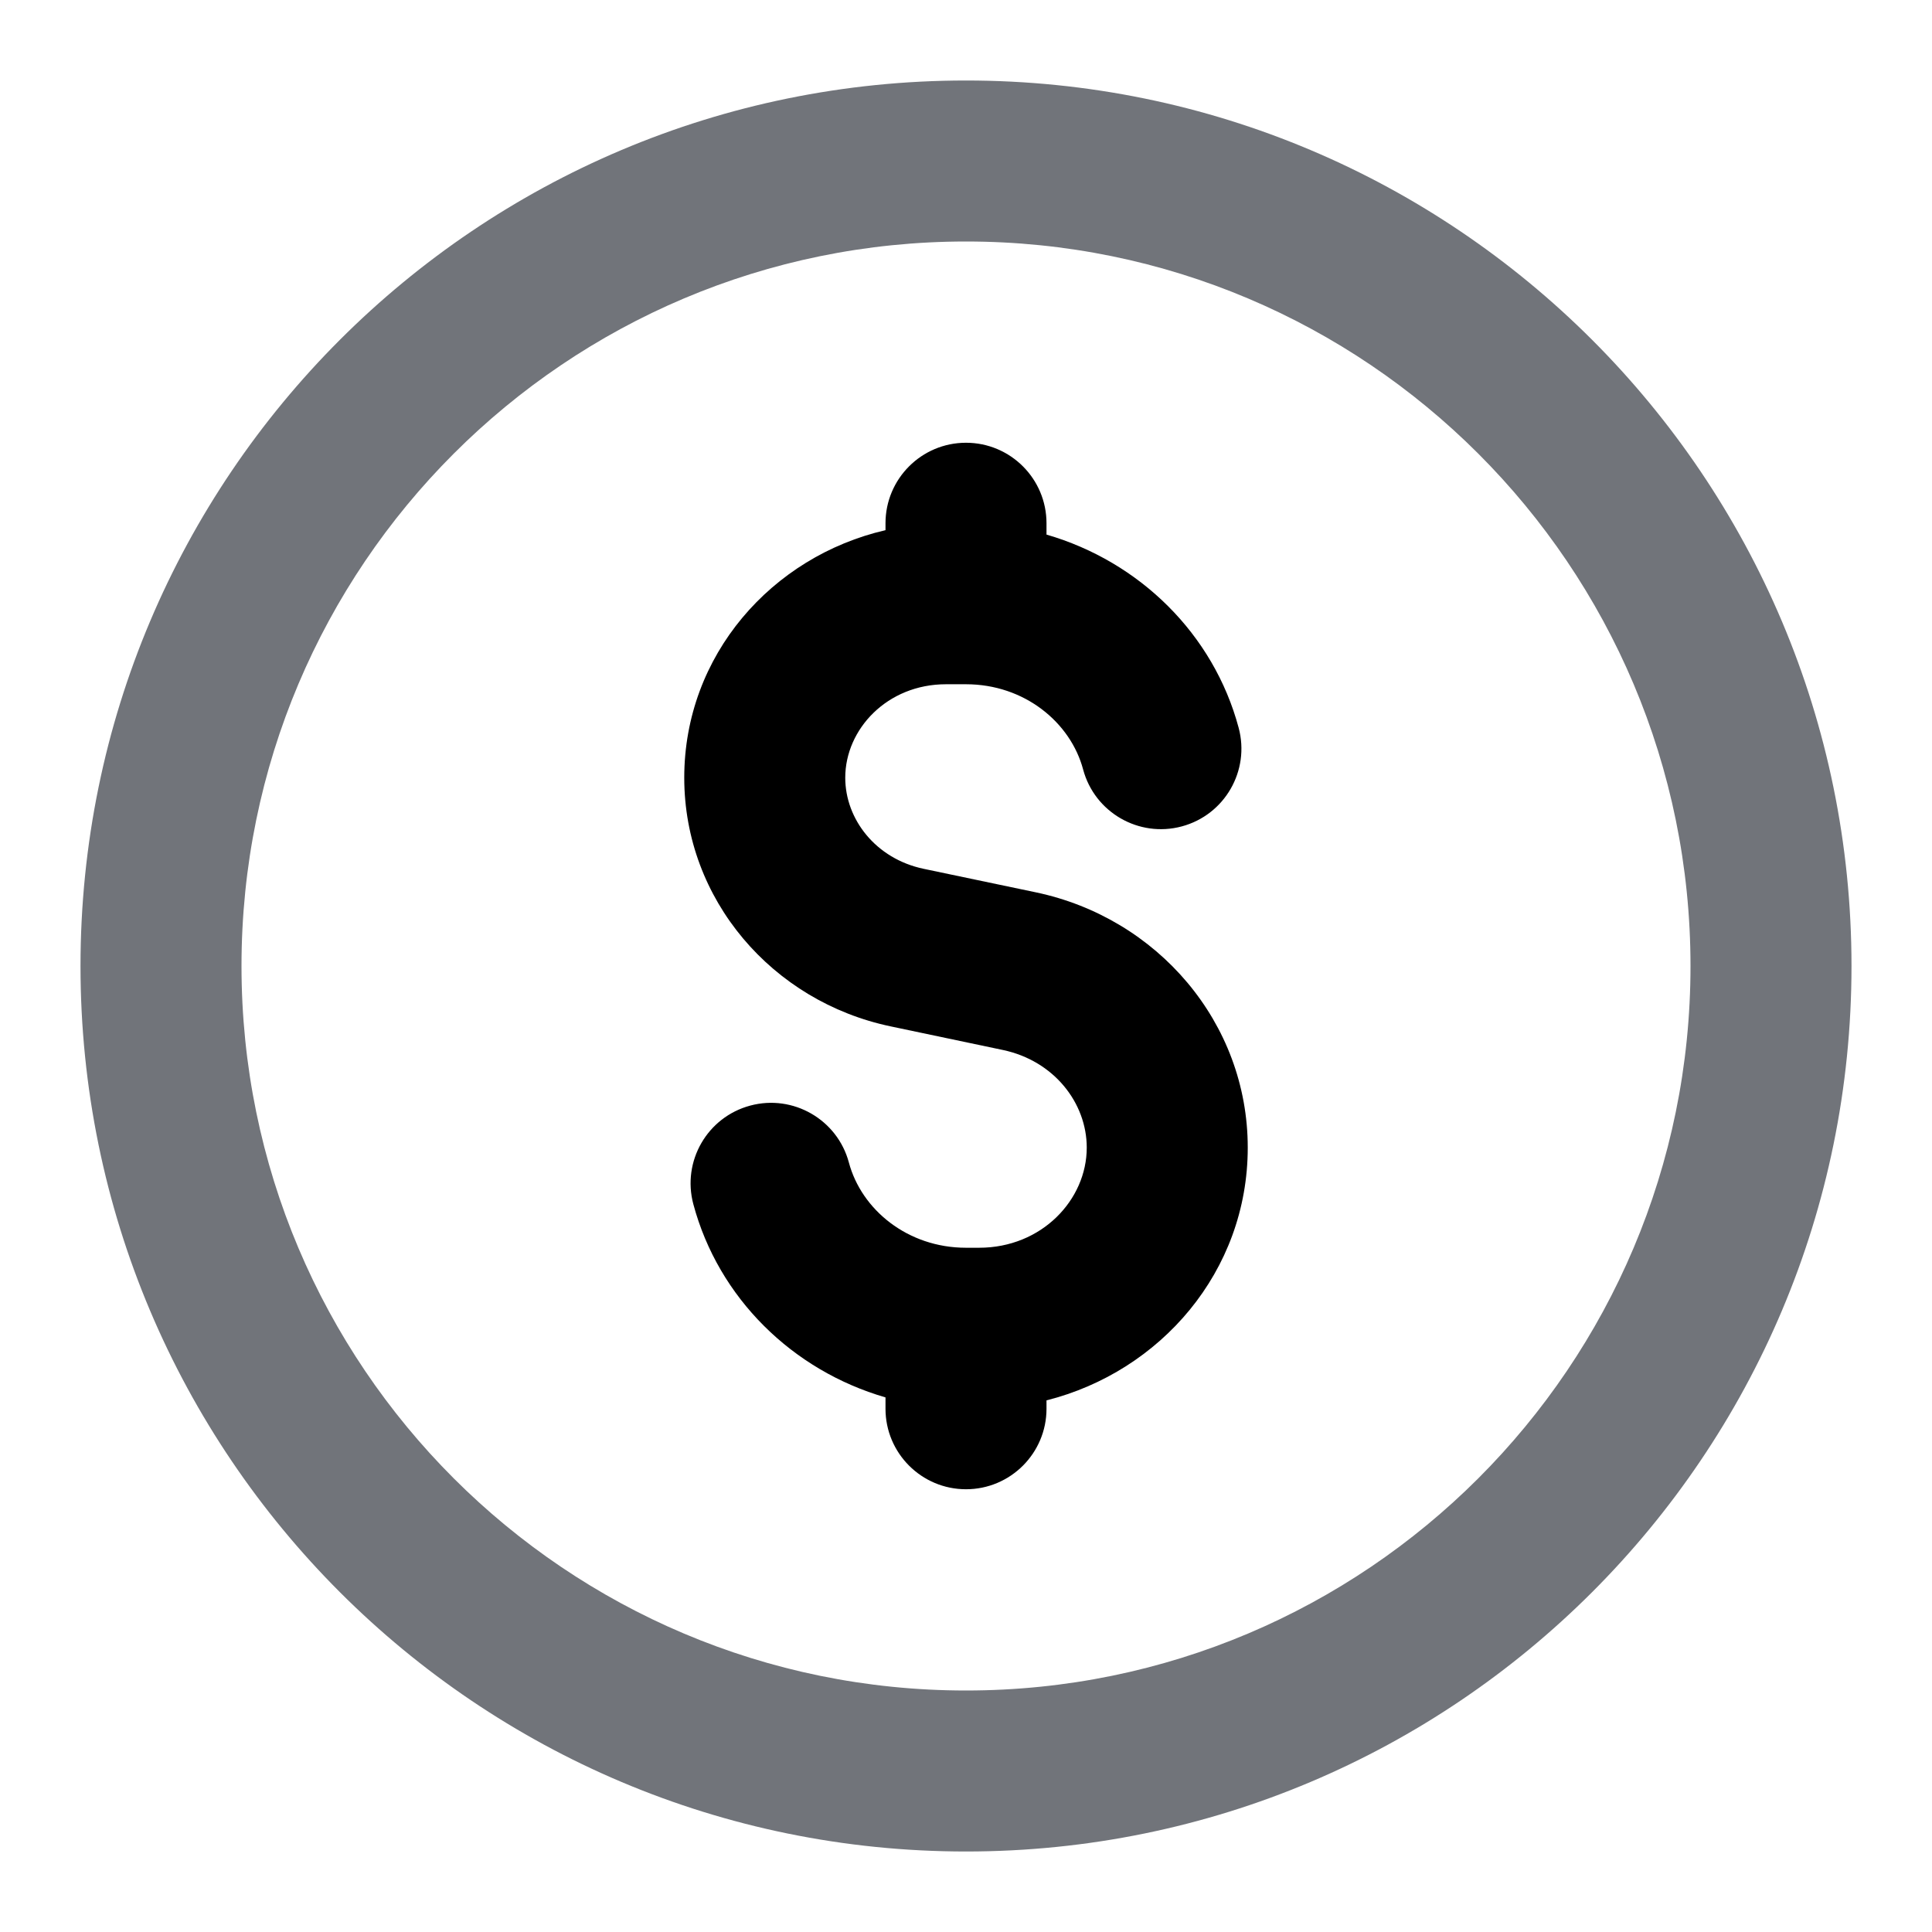 <svg width="24" height="24" viewBox="0 0 24 24" fill="none" xmlns="http://www.w3.org/2000/svg">
<g clip-path="url(#clip0)">
<path d="M13 6.5V6.641C14.156 6.976 15.075 7.876 15.387 9.041C15.53 9.574 15.214 10.123 14.68 10.266C14.147 10.409 13.598 10.092 13.455 9.559C13.299 8.974 12.726 8.5 12 8.5H11.751C11.021 8.5 10.5 9.058 10.5 9.661C10.5 10.176 10.878 10.668 11.475 10.793L12.868 11.085C14.377 11.402 15.5 12.702 15.5 14.256C15.5 15.794 14.417 17.038 13 17.396V17.5C13 18.052 12.552 18.5 12 18.5C11.448 18.5 11 18.052 11 17.5V17.359C9.844 17.024 8.925 16.124 8.613 14.959C8.47 14.425 8.786 13.877 9.32 13.734C9.853 13.591 10.402 13.908 10.545 14.441C10.701 15.026 11.274 15.5 12 15.5H12.163C12.94 15.5 13.5 14.905 13.5 14.256C13.5 13.702 13.094 13.177 12.457 13.043L11.064 12.75C9.595 12.442 8.5 11.176 8.5 9.661C8.5 8.138 9.589 6.912 11 6.586V6.5C11 5.948 11.448 5.5 12 5.5C12.552 5.5 13 5.948 13 6.5Z" fill="#000000"/>
<path fill-rule="evenodd" clip-rule="evenodd" d="M12 1C5.925 1 1 5.925 1 12C1 18.075 5.925 23 12 23C18.075 23 23 18.075 23 12C23 5.925 18.075 1 12 1ZM3 12C3 7.029 7.029 3 12 3C16.971 3 21 7.029 21 12C21 16.971 16.971 21 12 21C7.029 21 3 16.971 3 12Z" fill="#71747A"/>
</g>
<defs>
<clipPath id="clip0">
<rect width="24" height="24" fill="white"/>
</clipPath>
</defs>
</svg>
